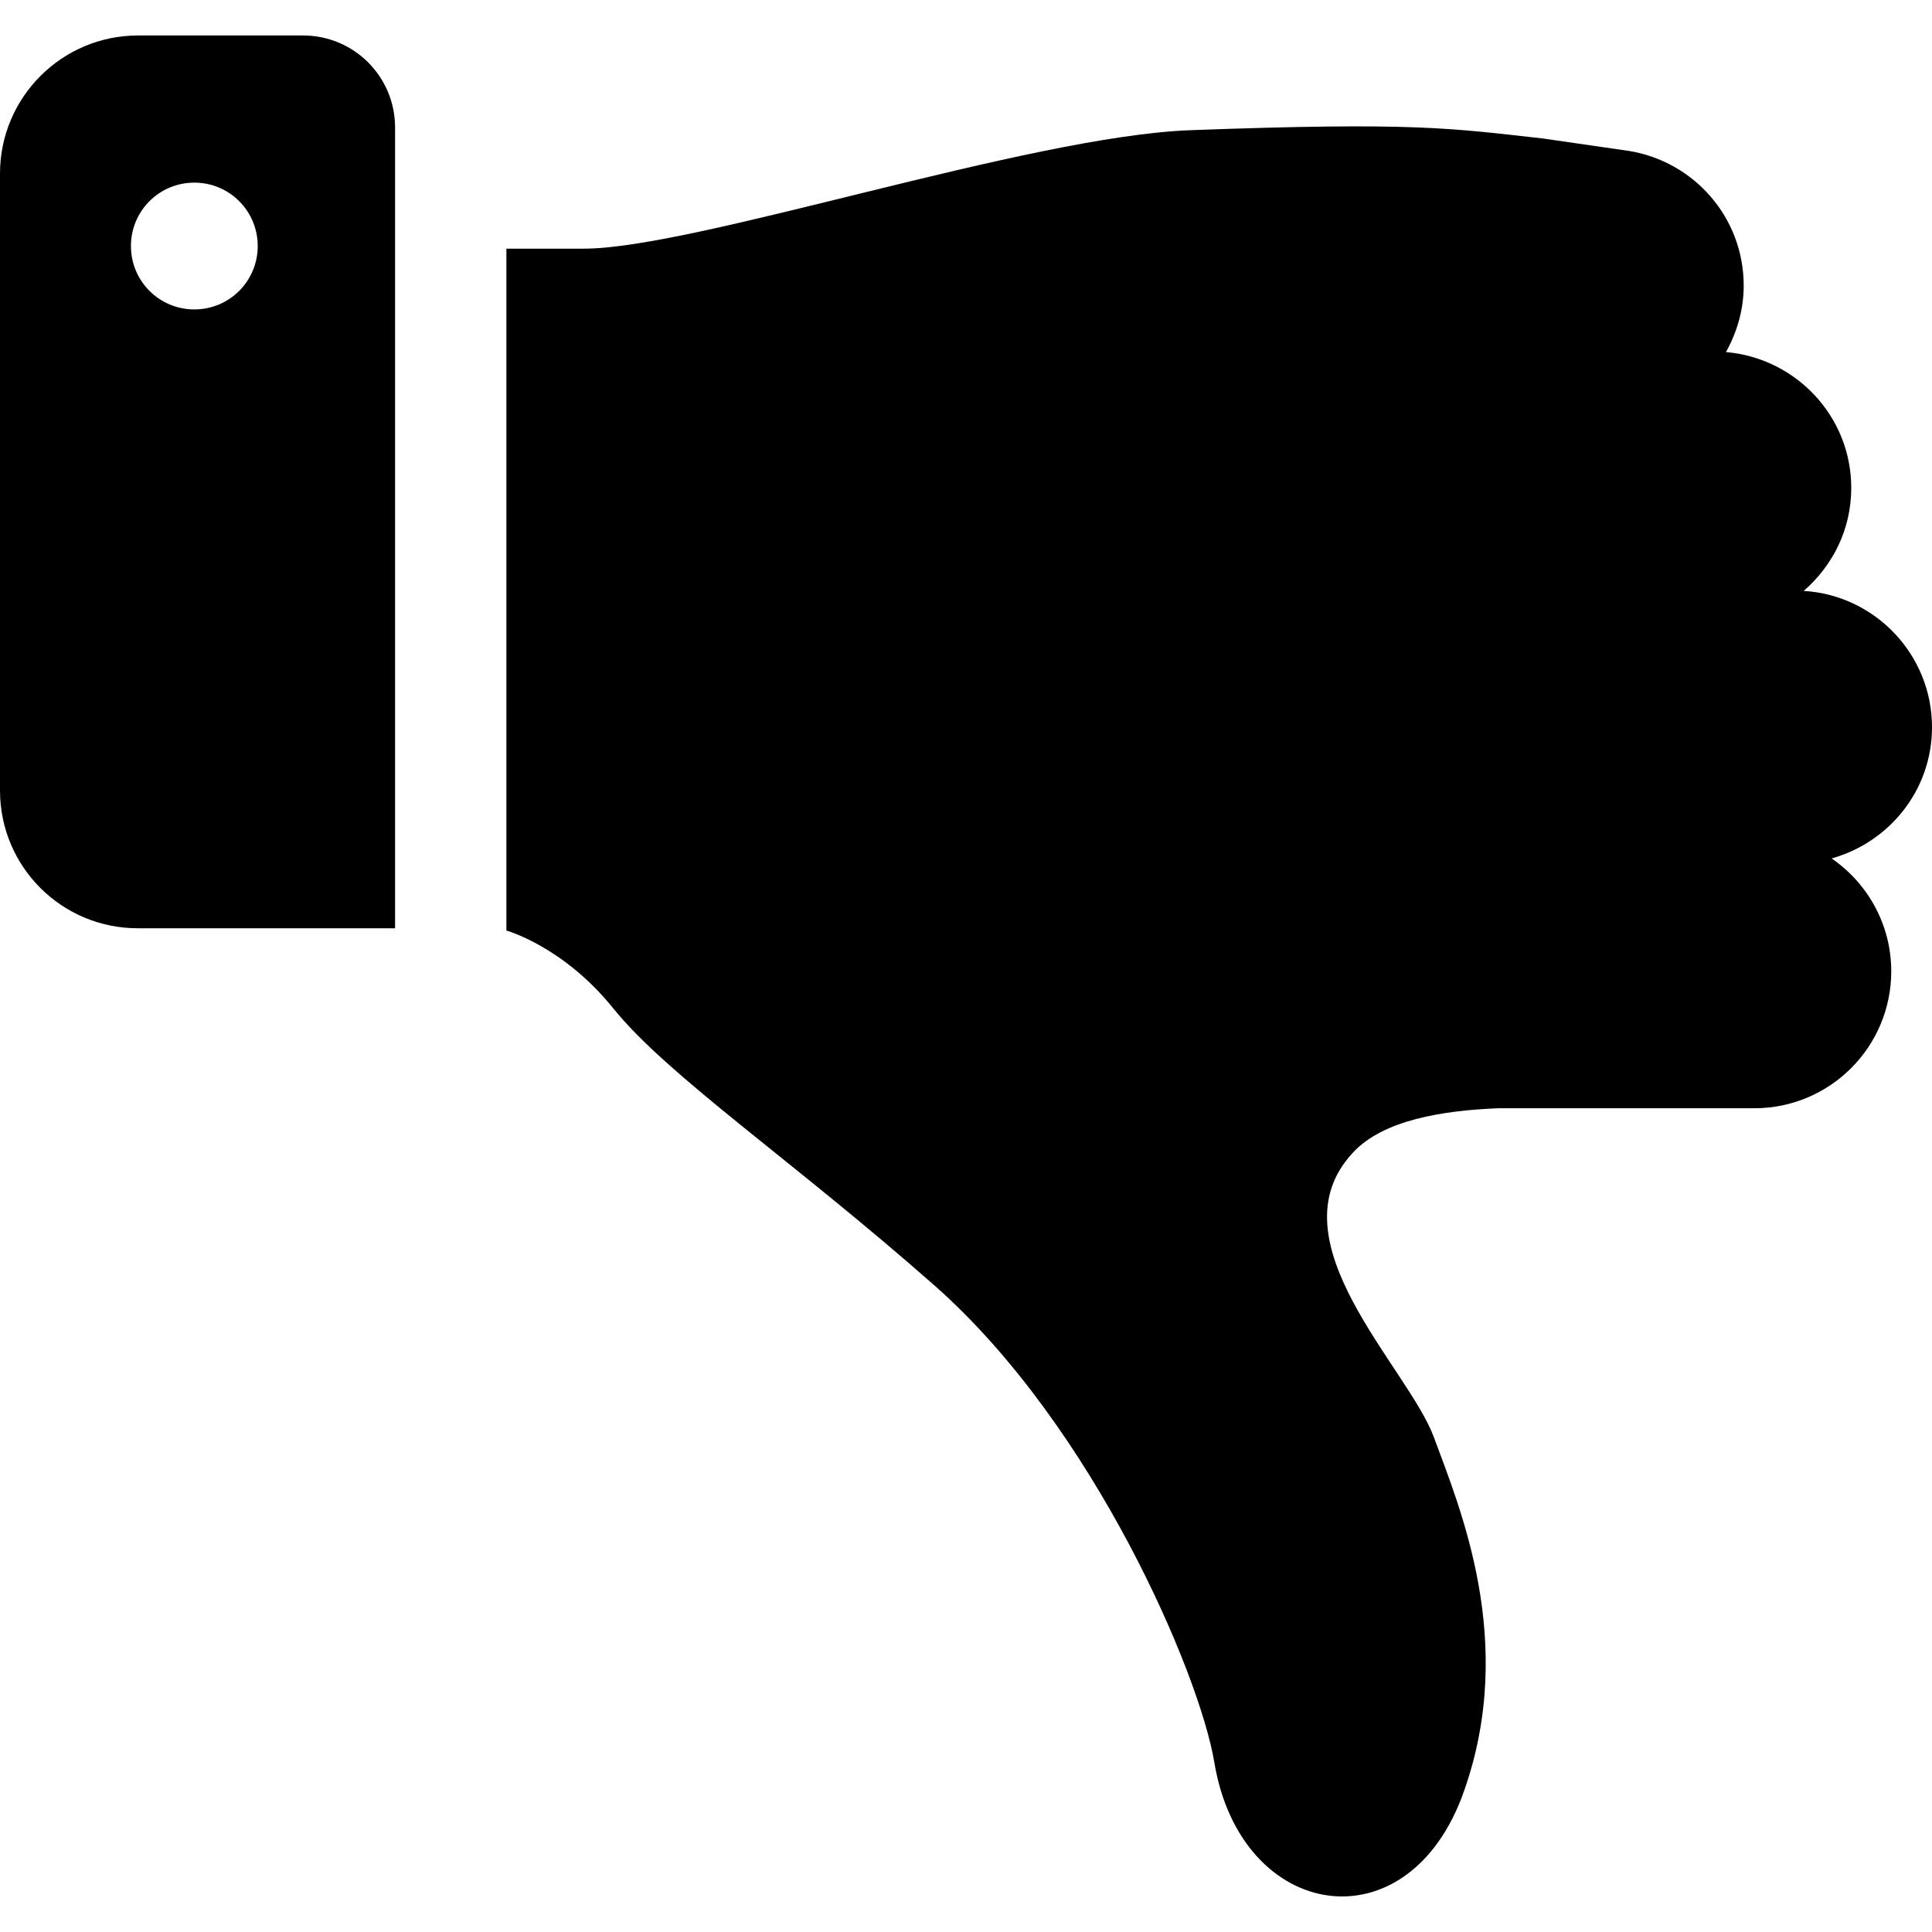 <?xml version="1.0" encoding="utf-8"?>
<!-- Generator: Adobe Illustrator 23.0.2, SVG Export Plug-In . SVG Version: 6.00 Build 0)  -->
<svg version="1.1" id="_x32_" xmlns="http://www.w3.org/2000/svg" xmlns:xlink="http://www.w3.org/1999/xlink" x="0px" y="0px"
	 viewBox="0 0 512 512" style="enable-background:new 0 0 512 512;" xml:space="preserve">
<g>
	<path class="st0" d="M512,192.7c0,16.7-11.3,30.5-26.6,34.8c9.5,6.5,15.8,17.5,15.8,29.9c0,20-16.2,36.3-36.3,36.3h-35.7h-0.5h-2.1
		c-1.5,0-2.1,0-2.1,0c-0.4,0-0.8,0-1.3,0H397c-14.7,0.6-30.5,3.1-38.5,11.8c-21.7,23.3,14.7,56.9,21.5,75.4c6.8,18.5,22,54,8,93.7
		c-14.6,41.8-59.2,34.7-66.2-7.6c-3.9-23.4-31.9-89-74-126.2c-37.5-33.1-70.9-55.7-85.3-73.6c-13.2-16.4-28.3-20.6-28.3-20.6V65.9
		c0,0,0,0,20.5,0c29.4,0,117.7-29.8,160.8-31.4c59.6-2.2,69.1-0.5,93.4,2.2l22.8,3.3c17.2,2.8,30.4,17.6,30.4,35.7
		c0,6.4-1.8,12.4-4.7,17.6c18.5,1.6,33.2,17,33.2,36c0,11-4.9,20.6-12.6,27.3C496.8,157.7,512,173.4,512,192.7z"/>
	<path class="st0" d="M0,209.5V46C0,25.8,16.4,9.4,36.6,9.4h43.7c13.5,0,24.4,10.9,24.4,24.4v212.2h-68C16.4,246.1,0,229.7,0,209.5z
		 M51.5,82c9.3,0,16.8-7.5,16.8-16.8s-7.5-16.8-16.8-16.8c-9.3,0-16.8,7.5-16.8,16.8S42.2,82,51.5,82z"/>
</g>
</svg>
